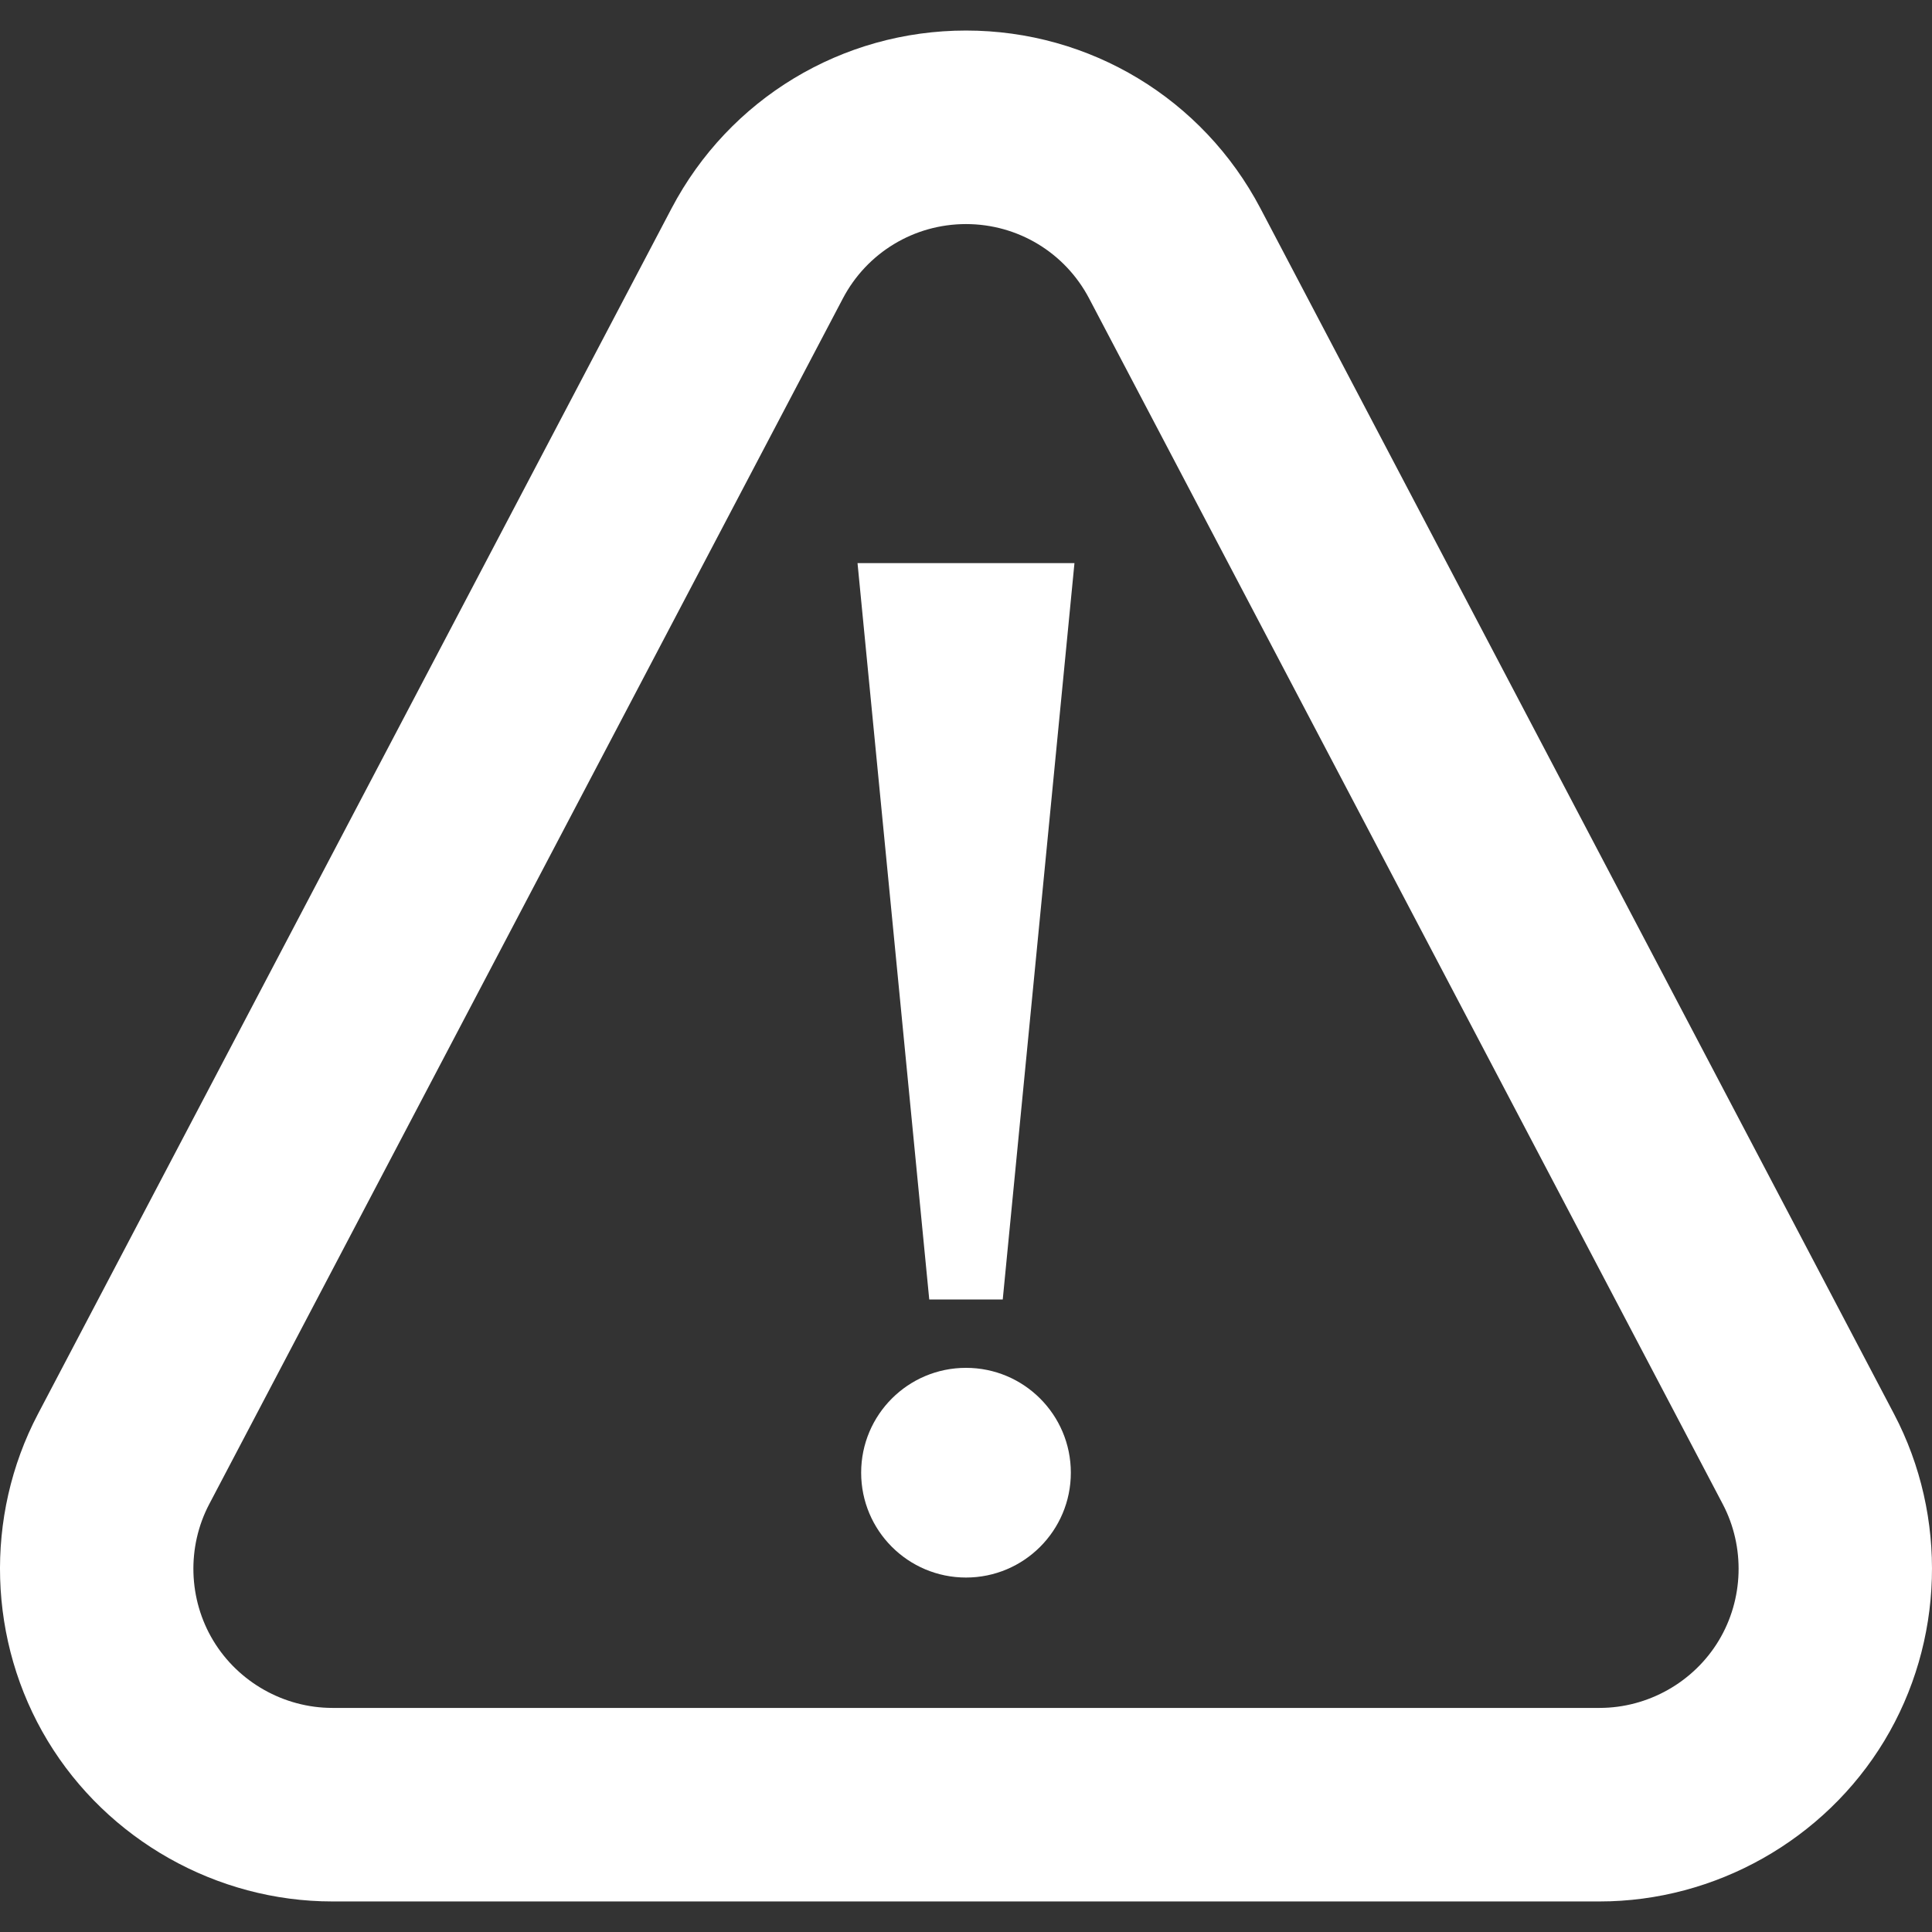 <?xml version="1.0" encoding="iso-8859-1"?>
<!-- Generator: Adobe Illustrator 18.0.0, SVG Export Plug-In . SVG Version: 6.00 Build 0)  -->
<!DOCTYPE svg PUBLIC "-//W3C//DTD SVG 1.1//EN" "http://www.w3.org/Graphics/SVG/1.1/DTD/svg11.dtd">
<svg version="1.1" id="Capa_1" xmlns="http://www.w3.org/2000/svg" xmlns:xlink="http://www.w3.org/1999/xlink" x="0px" y="0px"
	 viewBox="0 0 299.467 299.467" fill="#fff" style="enable-background:new 0 0 299.467 299.467;" xml:space="preserve">
<rect x="0" y="0" width="299.467" height="299.467" fill="#333333" stroke="none"/>
<g>
	<path d="M293.588,219.182L195.377,32.308c-8.939-17.009-26.429-27.575-45.644-27.575s-36.704,10.566-45.644,27.575L5.879,219.182
		c-8.349,15.887-7.77,35.295,1.509,50.647c9.277,15.36,26.189,24.903,44.135,24.903h196.422c17.943,0,34.855-9.542,44.133-24.899
		C301.357,254.477,301.936,235.069,293.588,219.182z M266.4,254.319c-3.881,6.424-10.953,10.414-18.456,10.414H51.522
		c-7.505,0-14.576-3.99-18.457-10.417c-3.88-6.419-4.121-14.534-0.63-21.177l98.211-186.876
		c3.737-7.112,11.052-11.531,19.087-11.531s15.35,4.418,19.087,11.531l98.211,186.876
		C270.522,239.782,270.281,247.897,266.4,254.319z"/>
	<polygon points="144.037,201.424 155.429,201.424 166.545,87.288 132.92,87.288 	"/>
	<path d="M149.733,212.021c-8.98,0-16.251,7.272-16.251,16.252c0,8.971,7.271,16.251,16.251,16.251
		c8.979,0,16.251-7.28,16.251-16.251C165.984,219.294,158.713,212.021,149.733,212.021z"/>
</g>
</svg>
